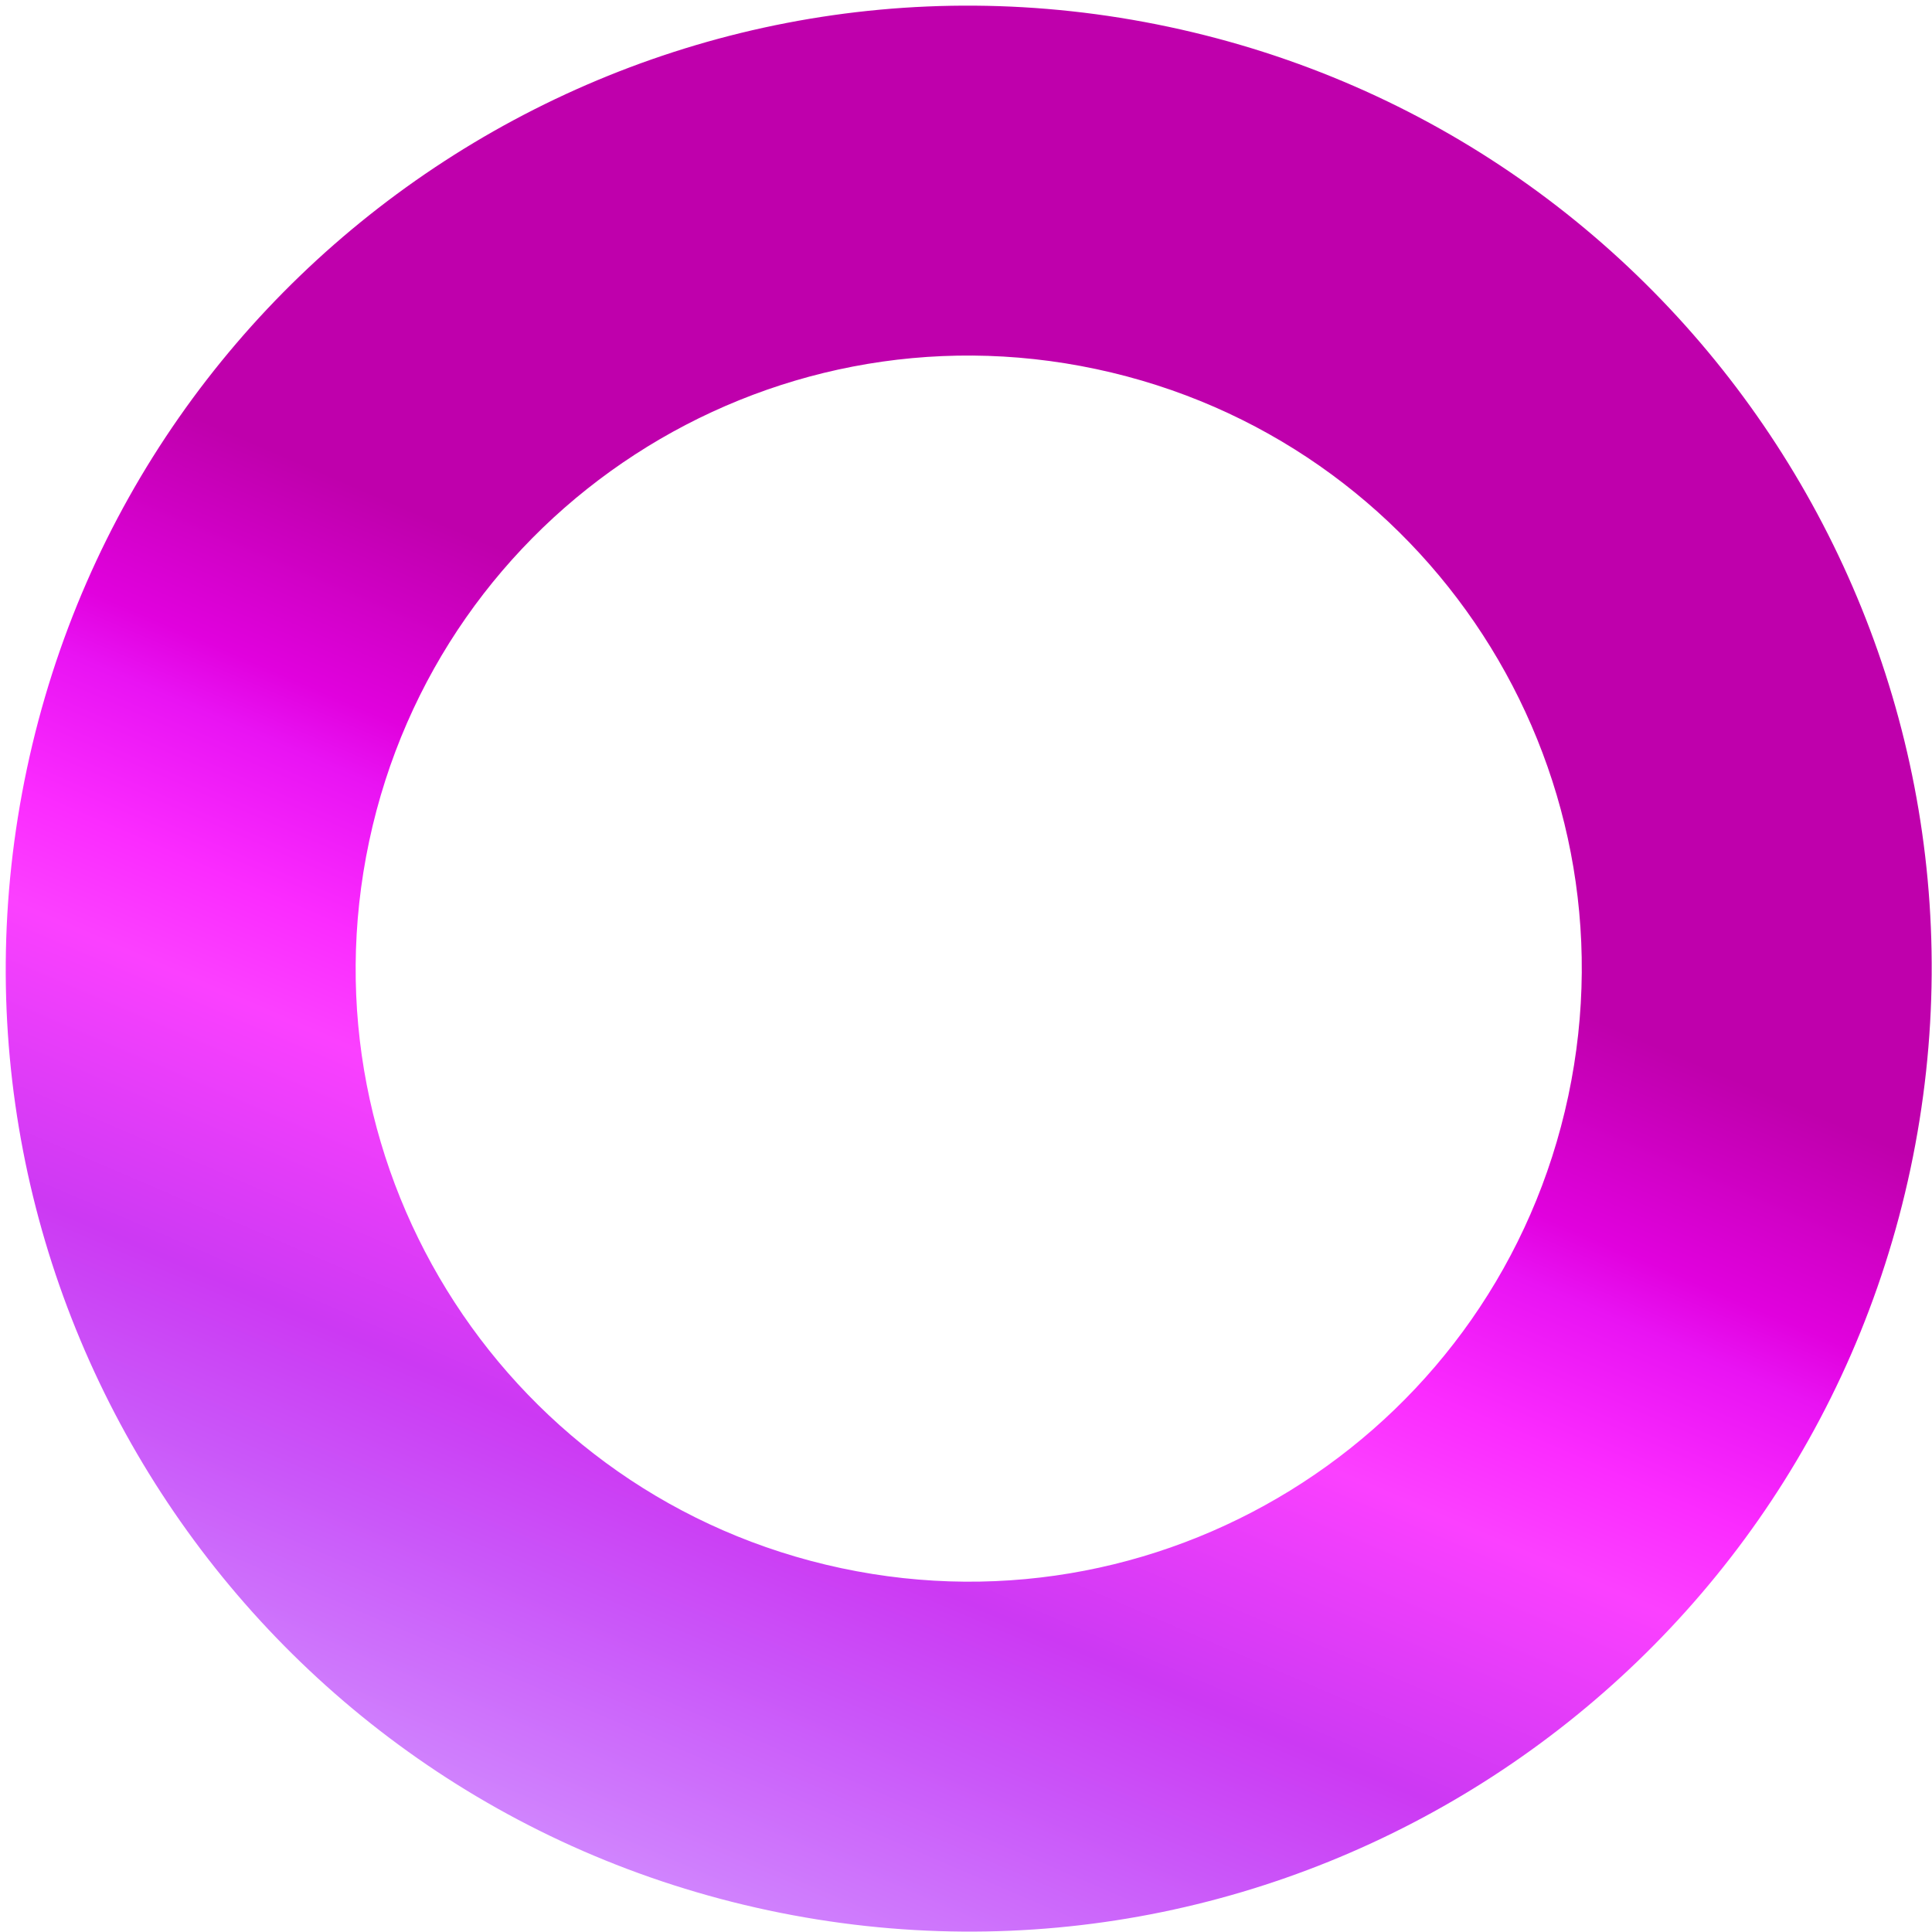 <svg width="301" height="301" viewBox="0 0 301 301" fill="none" xmlns="http://www.w3.org/2000/svg">
<path d="M4.202 119.722C21.426 38.69 101.078 -13.037 182.111 4.187C263.143 21.411 314.87 101.063 297.646 182.096C280.422 263.128 200.77 314.855 119.737 297.631C38.705 280.407 -13.022 200.754 4.202 119.722ZM244.332 170.763C255.298 119.175 222.367 68.466 170.779 57.5C119.19 46.535 68.481 79.466 57.516 131.054C46.55 182.642 79.481 233.352 131.069 244.317C182.657 255.283 233.367 222.352 244.332 170.763Z" fill="url(#paint0_linear_7_101)"/>
<defs>
<linearGradient id="paint0_linear_7_101" x1="76.588" y1="305.839" x2="158.409" y2="115.696" gradientUnits="userSpaceOnUse">
<stop stop-color="#DBACFF"/>
<stop offset="0.064" stop-color="#D28FFF"/>
<stop offset="0.161" stop-color="#CE75FC"/>
<stop offset="0.276" stop-color="#CA56F9"/>
<stop offset="0.391" stop-color="#CC39F3"/>
<stop offset="0.481" stop-color="#E13CF8"/>
<stop offset="0.591" stop-color="#FB40FF"/>
<stop offset="0.671" stop-color="#FB2BFF"/>
<stop offset="0.779" stop-color="#E913F3"/>
<stop offset="0.829" stop-color="#E101DE"/>
<stop offset="0.981" stop-color="#BF00AC"/>
</linearGradient>
</defs>
</svg>
